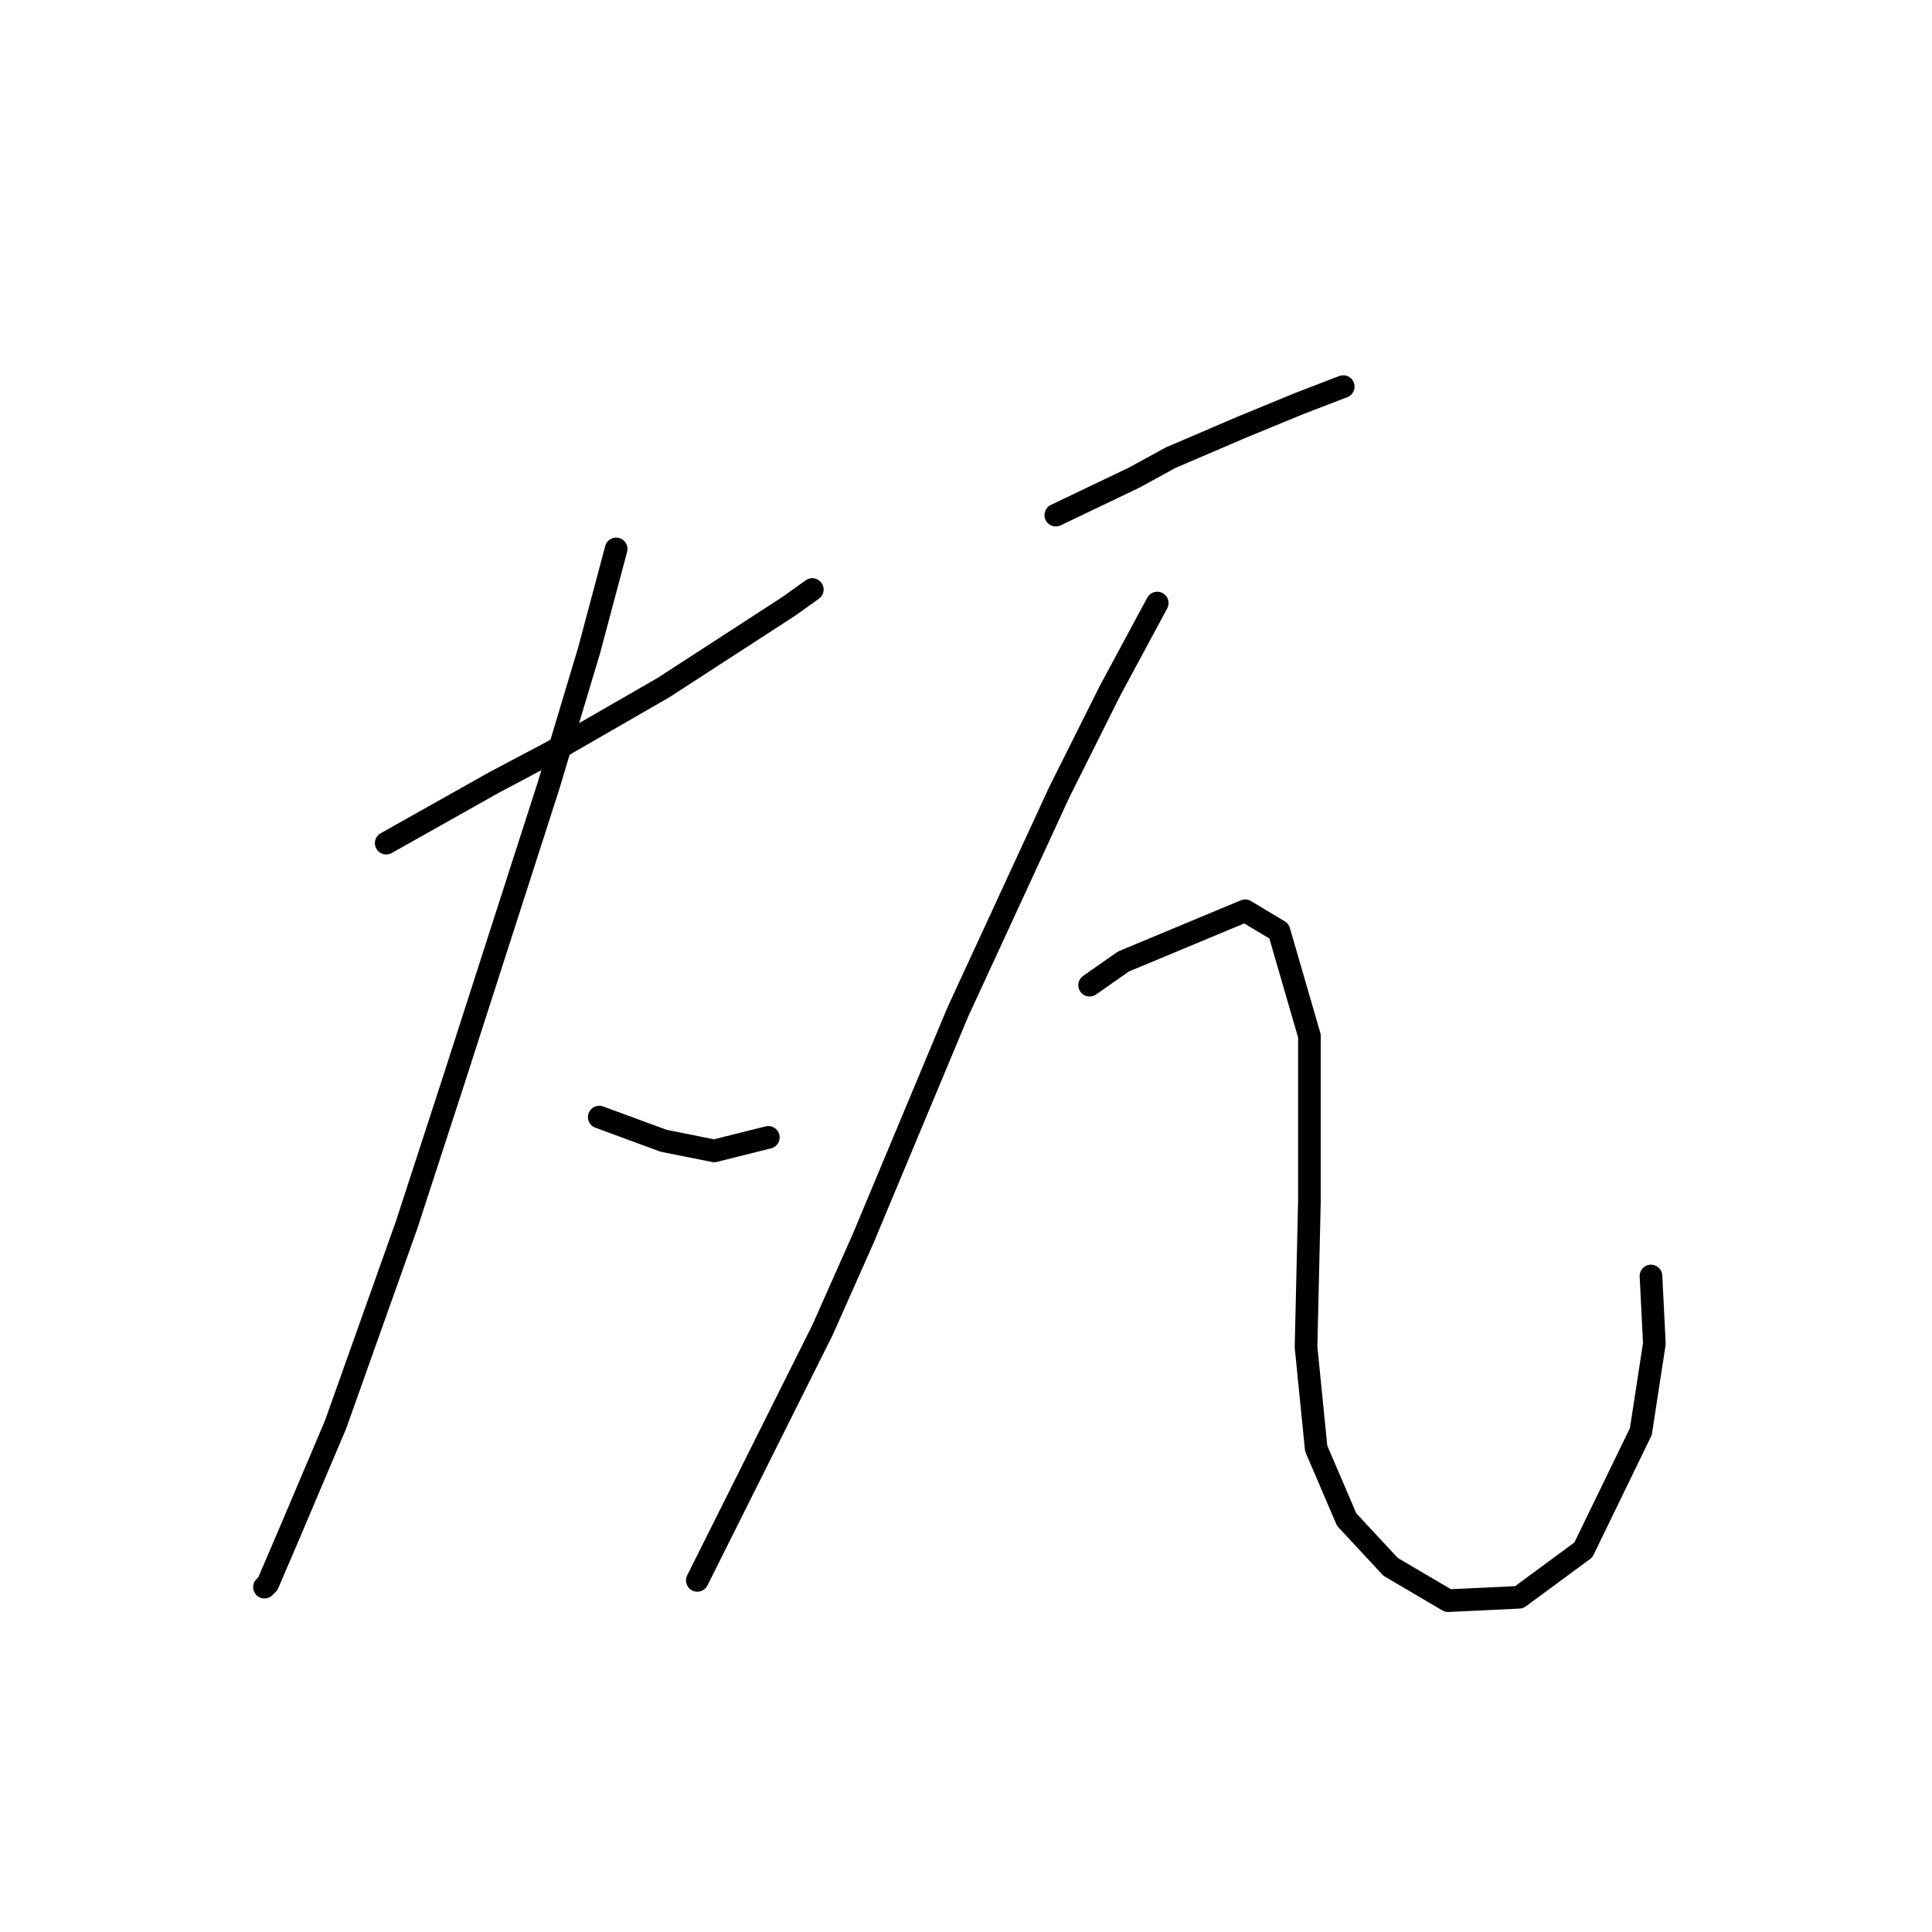 <?xml version="1.0" standalone="no"?>
    <svg width="256" height="256" xmlns="http://www.w3.org/2000/svg" version="1.1">
    <polyline stroke="black" stroke-width="3" stroke-linecap="round" fill="transparent" stroke-linejoin="round" points="51.174 111.721 58.343 107.688 65.513 103.656 73.131 99.623 87.918 91.109 104.498 80.354 107.634 78.114 107.634 78.114 " />
        <polyline stroke="black" stroke-width="3" stroke-linecap="round" fill="transparent" stroke-linejoin="round" points="81.645 72.737 78.06 86.18 72.683 104.104 60.136 143.088 53.862 162.357 44.452 188.795 38.179 203.582 35.49 209.855 35.042 210.304 35.042 210.304 " />
        <polyline stroke="black" stroke-width="3" stroke-linecap="round" fill="transparent" stroke-linejoin="round" points="79.404 148.018 87.918 151.154 94.639 152.499 101.809 150.706 101.809 150.706 " />
        <polyline stroke="black" stroke-width="3" stroke-linecap="round" fill="transparent" stroke-linejoin="round" points="139.898 68.256 150.204 63.326 155.133 60.638 164.543 56.605 172.161 53.468 177.986 51.228 177.986 51.228 " />
        <polyline stroke="black" stroke-width="3" stroke-linecap="round" fill="transparent" stroke-linejoin="round" points="153.341 79.906 147.067 91.557 140.346 105 126.903 134.126 114.356 164.149 108.979 176.248 95.536 203.134 92.399 209.407 92.399 209.407 " />
        <polyline stroke="black" stroke-width="3" stroke-linecap="round" fill="transparent" stroke-linejoin="round" points="144.379 130.542 148.86 127.405 164.991 120.683 169.472 123.372 173.505 137.263 173.505 159.22 173.057 178.488 174.401 191.931 178.434 201.341 184.26 207.615 191.877 212.096 201.287 211.648 209.801 205.374 217.419 189.691 219.212 178.04 218.763 169.078 218.763 169.078 " />
        </svg>